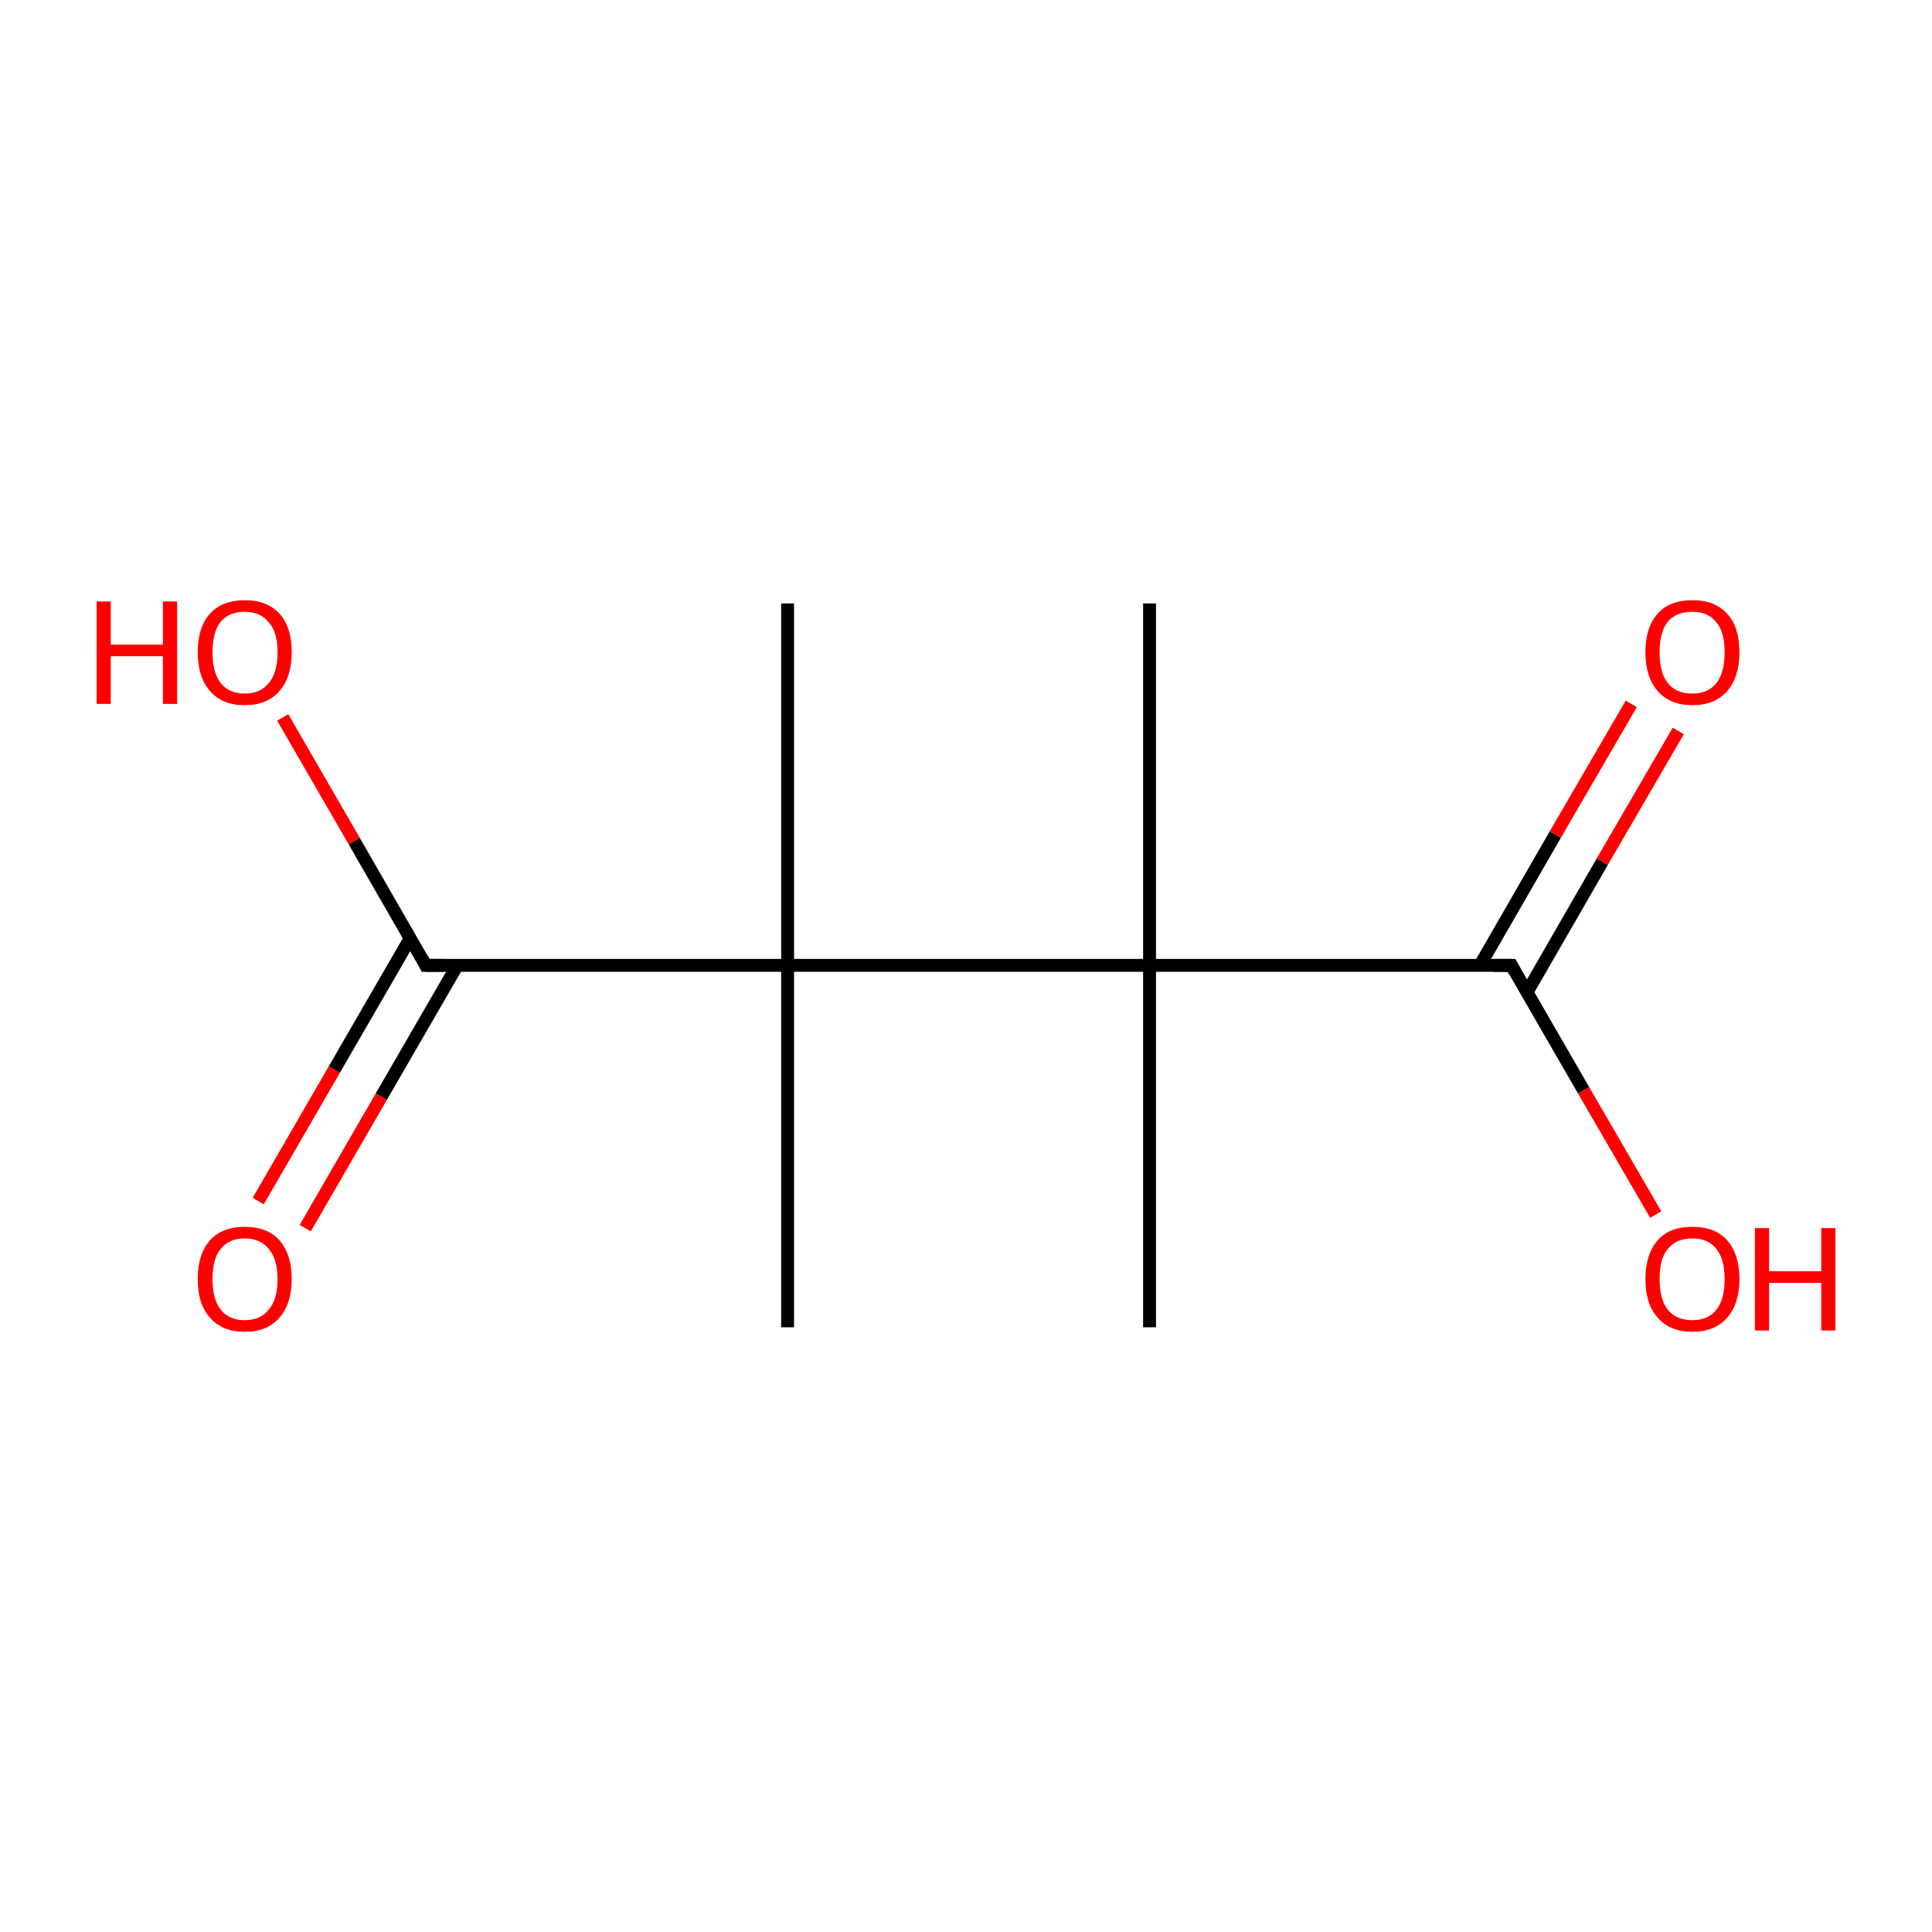 <?xml version='1.0' encoding='iso-8859-1'?>
<svg version='1.1' baseProfile='full'
              xmlns='http://www.w3.org/2000/svg'
                      xmlns:rdkit='http://www.rdkit.org/xml'
                      xmlns:xlink='http://www.w3.org/1999/xlink'
                  xml:space='preserve'
width='300px' height='300px' viewBox='0 0 300 300'>
<!-- END OF HEADER -->
<rect style='opacity:1.0;fill:#FFFFFF;stroke:none' width='300.0' height='300.0' x='0.0' y='0.0'> </rect>
<path class='bond-0 atom-0 atom-1' d='M 178.5,93.7 L 178.5,149.9' style='fill:none;fill-rule:evenodd;stroke:#000000;stroke-width:2.0px;stroke-linecap:butt;stroke-linejoin:miter;stroke-opacity:1' />
<path class='bond-1 atom-1 atom-2' d='M 178.5,149.9 L 178.5,206.1' style='fill:none;fill-rule:evenodd;stroke:#000000;stroke-width:2.0px;stroke-linecap:butt;stroke-linejoin:miter;stroke-opacity:1' />
<path class='bond-2 atom-1 atom-3' d='M 178.5,149.9 L 234.7,149.9' style='fill:none;fill-rule:evenodd;stroke:#000000;stroke-width:2.0px;stroke-linecap:butt;stroke-linejoin:miter;stroke-opacity:1' />
<path class='bond-3 atom-3 atom-4' d='M 237.1,154.1 L 248.8,133.8' style='fill:none;fill-rule:evenodd;stroke:#000000;stroke-width:2.0px;stroke-linecap:butt;stroke-linejoin:miter;stroke-opacity:1' />
<path class='bond-3 atom-3 atom-4' d='M 248.8,133.8 L 260.6,113.5' style='fill:none;fill-rule:evenodd;stroke:#FF0000;stroke-width:2.0px;stroke-linecap:butt;stroke-linejoin:miter;stroke-opacity:1' />
<path class='bond-3 atom-3 atom-4' d='M 229.8,149.9 L 241.5,129.6' style='fill:none;fill-rule:evenodd;stroke:#000000;stroke-width:2.0px;stroke-linecap:butt;stroke-linejoin:miter;stroke-opacity:1' />
<path class='bond-3 atom-3 atom-4' d='M 241.5,129.6 L 253.3,109.3' style='fill:none;fill-rule:evenodd;stroke:#FF0000;stroke-width:2.0px;stroke-linecap:butt;stroke-linejoin:miter;stroke-opacity:1' />
<path class='bond-4 atom-3 atom-5' d='M 234.7,149.9 L 245.9,169.3' style='fill:none;fill-rule:evenodd;stroke:#000000;stroke-width:2.0px;stroke-linecap:butt;stroke-linejoin:miter;stroke-opacity:1' />
<path class='bond-4 atom-3 atom-5' d='M 245.9,169.3 L 257.1,188.6' style='fill:none;fill-rule:evenodd;stroke:#FF0000;stroke-width:2.0px;stroke-linecap:butt;stroke-linejoin:miter;stroke-opacity:1' />
<path class='bond-5 atom-1 atom-6' d='M 178.5,149.9 L 122.3,149.9' style='fill:none;fill-rule:evenodd;stroke:#000000;stroke-width:2.0px;stroke-linecap:butt;stroke-linejoin:miter;stroke-opacity:1' />
<path class='bond-6 atom-6 atom-7' d='M 122.3,149.9 L 122.3,93.7' style='fill:none;fill-rule:evenodd;stroke:#000000;stroke-width:2.0px;stroke-linecap:butt;stroke-linejoin:miter;stroke-opacity:1' />
<path class='bond-7 atom-6 atom-8' d='M 122.3,149.9 L 122.3,206.1' style='fill:none;fill-rule:evenodd;stroke:#000000;stroke-width:2.0px;stroke-linecap:butt;stroke-linejoin:miter;stroke-opacity:1' />
<path class='bond-8 atom-6 atom-9' d='M 122.3,149.9 L 66.1,149.9' style='fill:none;fill-rule:evenodd;stroke:#000000;stroke-width:2.0px;stroke-linecap:butt;stroke-linejoin:miter;stroke-opacity:1' />
<path class='bond-9 atom-9 atom-10' d='M 63.7,145.7 L 51.9,166.1' style='fill:none;fill-rule:evenodd;stroke:#000000;stroke-width:2.0px;stroke-linecap:butt;stroke-linejoin:miter;stroke-opacity:1' />
<path class='bond-9 atom-9 atom-10' d='M 51.9,166.1 L 40.1,186.5' style='fill:none;fill-rule:evenodd;stroke:#FF0000;stroke-width:2.0px;stroke-linecap:butt;stroke-linejoin:miter;stroke-opacity:1' />
<path class='bond-9 atom-9 atom-10' d='M 71.0,149.9 L 59.2,170.3' style='fill:none;fill-rule:evenodd;stroke:#000000;stroke-width:2.0px;stroke-linecap:butt;stroke-linejoin:miter;stroke-opacity:1' />
<path class='bond-9 atom-9 atom-10' d='M 59.2,170.3 L 47.4,190.7' style='fill:none;fill-rule:evenodd;stroke:#FF0000;stroke-width:2.0px;stroke-linecap:butt;stroke-linejoin:miter;stroke-opacity:1' />
<path class='bond-10 atom-9 atom-11' d='M 66.1,149.9 L 55.0,130.6' style='fill:none;fill-rule:evenodd;stroke:#000000;stroke-width:2.0px;stroke-linecap:butt;stroke-linejoin:miter;stroke-opacity:1' />
<path class='bond-10 atom-9 atom-11' d='M 55.0,130.6 L 43.9,111.4' style='fill:none;fill-rule:evenodd;stroke:#FF0000;stroke-width:2.0px;stroke-linecap:butt;stroke-linejoin:miter;stroke-opacity:1' />
<path d='M 231.9,149.9 L 234.7,149.9 L 235.2,150.8' style='fill:none;stroke:#000000;stroke-width:2.0px;stroke-linecap:butt;stroke-linejoin:miter;stroke-miterlimit:10;stroke-opacity:1;' />
<path d='M 68.9,149.9 L 66.1,149.9 L 65.6,148.9' style='fill:none;stroke:#000000;stroke-width:2.0px;stroke-linecap:butt;stroke-linejoin:miter;stroke-miterlimit:10;stroke-opacity:1;' />
<path class='atom-4' d='M 255.5 101.3
Q 255.5 97.4, 257.4 95.3
Q 259.2 93.2, 262.8 93.2
Q 266.3 93.2, 268.2 95.3
Q 270.1 97.4, 270.1 101.3
Q 270.1 105.1, 268.2 107.3
Q 266.3 109.5, 262.8 109.5
Q 259.3 109.5, 257.4 107.3
Q 255.5 105.1, 255.5 101.3
M 262.8 107.7
Q 265.2 107.7, 266.5 106.1
Q 267.8 104.5, 267.8 101.3
Q 267.8 98.1, 266.5 96.6
Q 265.2 95.0, 262.8 95.0
Q 260.3 95.0, 259.0 96.5
Q 257.7 98.1, 257.7 101.3
Q 257.7 104.5, 259.0 106.1
Q 260.3 107.7, 262.8 107.7
' fill='#FF0000'/>
<path class='atom-5' d='M 255.5 198.6
Q 255.5 194.8, 257.4 192.6
Q 259.2 190.5, 262.8 190.5
Q 266.3 190.5, 268.2 192.6
Q 270.1 194.8, 270.1 198.6
Q 270.1 202.4, 268.2 204.6
Q 266.3 206.8, 262.8 206.8
Q 259.3 206.8, 257.4 204.6
Q 255.5 202.5, 255.5 198.6
M 262.8 205.0
Q 265.2 205.0, 266.5 203.4
Q 267.8 201.8, 267.8 198.6
Q 267.8 195.5, 266.5 193.9
Q 265.2 192.3, 262.8 192.3
Q 260.3 192.3, 259.0 193.9
Q 257.7 195.4, 257.7 198.6
Q 257.7 201.8, 259.0 203.4
Q 260.3 205.0, 262.8 205.0
' fill='#FF0000'/>
<path class='atom-5' d='M 272.5 190.7
L 274.7 190.7
L 274.7 197.4
L 282.8 197.4
L 282.8 190.7
L 285.0 190.7
L 285.0 206.6
L 282.8 206.6
L 282.8 199.2
L 274.7 199.2
L 274.7 206.6
L 272.5 206.6
L 272.5 190.7
' fill='#FF0000'/>
<path class='atom-10' d='M 30.7 198.6
Q 30.7 194.8, 32.6 192.6
Q 34.5 190.5, 38.0 190.5
Q 41.5 190.5, 43.4 192.6
Q 45.3 194.8, 45.3 198.6
Q 45.3 202.4, 43.4 204.6
Q 41.5 206.8, 38.0 206.8
Q 34.5 206.8, 32.6 204.6
Q 30.7 202.5, 30.7 198.6
M 38.0 205.0
Q 40.4 205.0, 41.7 203.4
Q 43.1 201.8, 43.1 198.6
Q 43.1 195.5, 41.7 193.9
Q 40.4 192.3, 38.0 192.3
Q 35.6 192.3, 34.3 193.9
Q 33.0 195.4, 33.0 198.6
Q 33.0 201.8, 34.3 203.4
Q 35.6 205.0, 38.0 205.0
' fill='#FF0000'/>
<path class='atom-11' d='M 15.0 93.4
L 17.2 93.4
L 17.2 100.1
L 25.3 100.1
L 25.3 93.4
L 27.5 93.4
L 27.5 109.3
L 25.3 109.3
L 25.3 101.9
L 17.2 101.9
L 17.2 109.3
L 15.0 109.3
L 15.0 93.4
' fill='#FF0000'/>
<path class='atom-11' d='M 30.7 101.3
Q 30.7 97.4, 32.6 95.3
Q 34.5 93.2, 38.0 93.2
Q 41.5 93.2, 43.4 95.3
Q 45.3 97.4, 45.3 101.3
Q 45.3 105.1, 43.4 107.3
Q 41.5 109.5, 38.0 109.5
Q 34.5 109.5, 32.6 107.3
Q 30.7 105.1, 30.7 101.3
M 38.0 107.7
Q 40.4 107.7, 41.7 106.1
Q 43.1 104.5, 43.1 101.3
Q 43.1 98.1, 41.7 96.6
Q 40.4 95.0, 38.0 95.0
Q 35.6 95.0, 34.3 96.5
Q 33.0 98.1, 33.0 101.3
Q 33.0 104.5, 34.3 106.1
Q 35.6 107.7, 38.0 107.7
' fill='#FF0000'/>
</svg>
